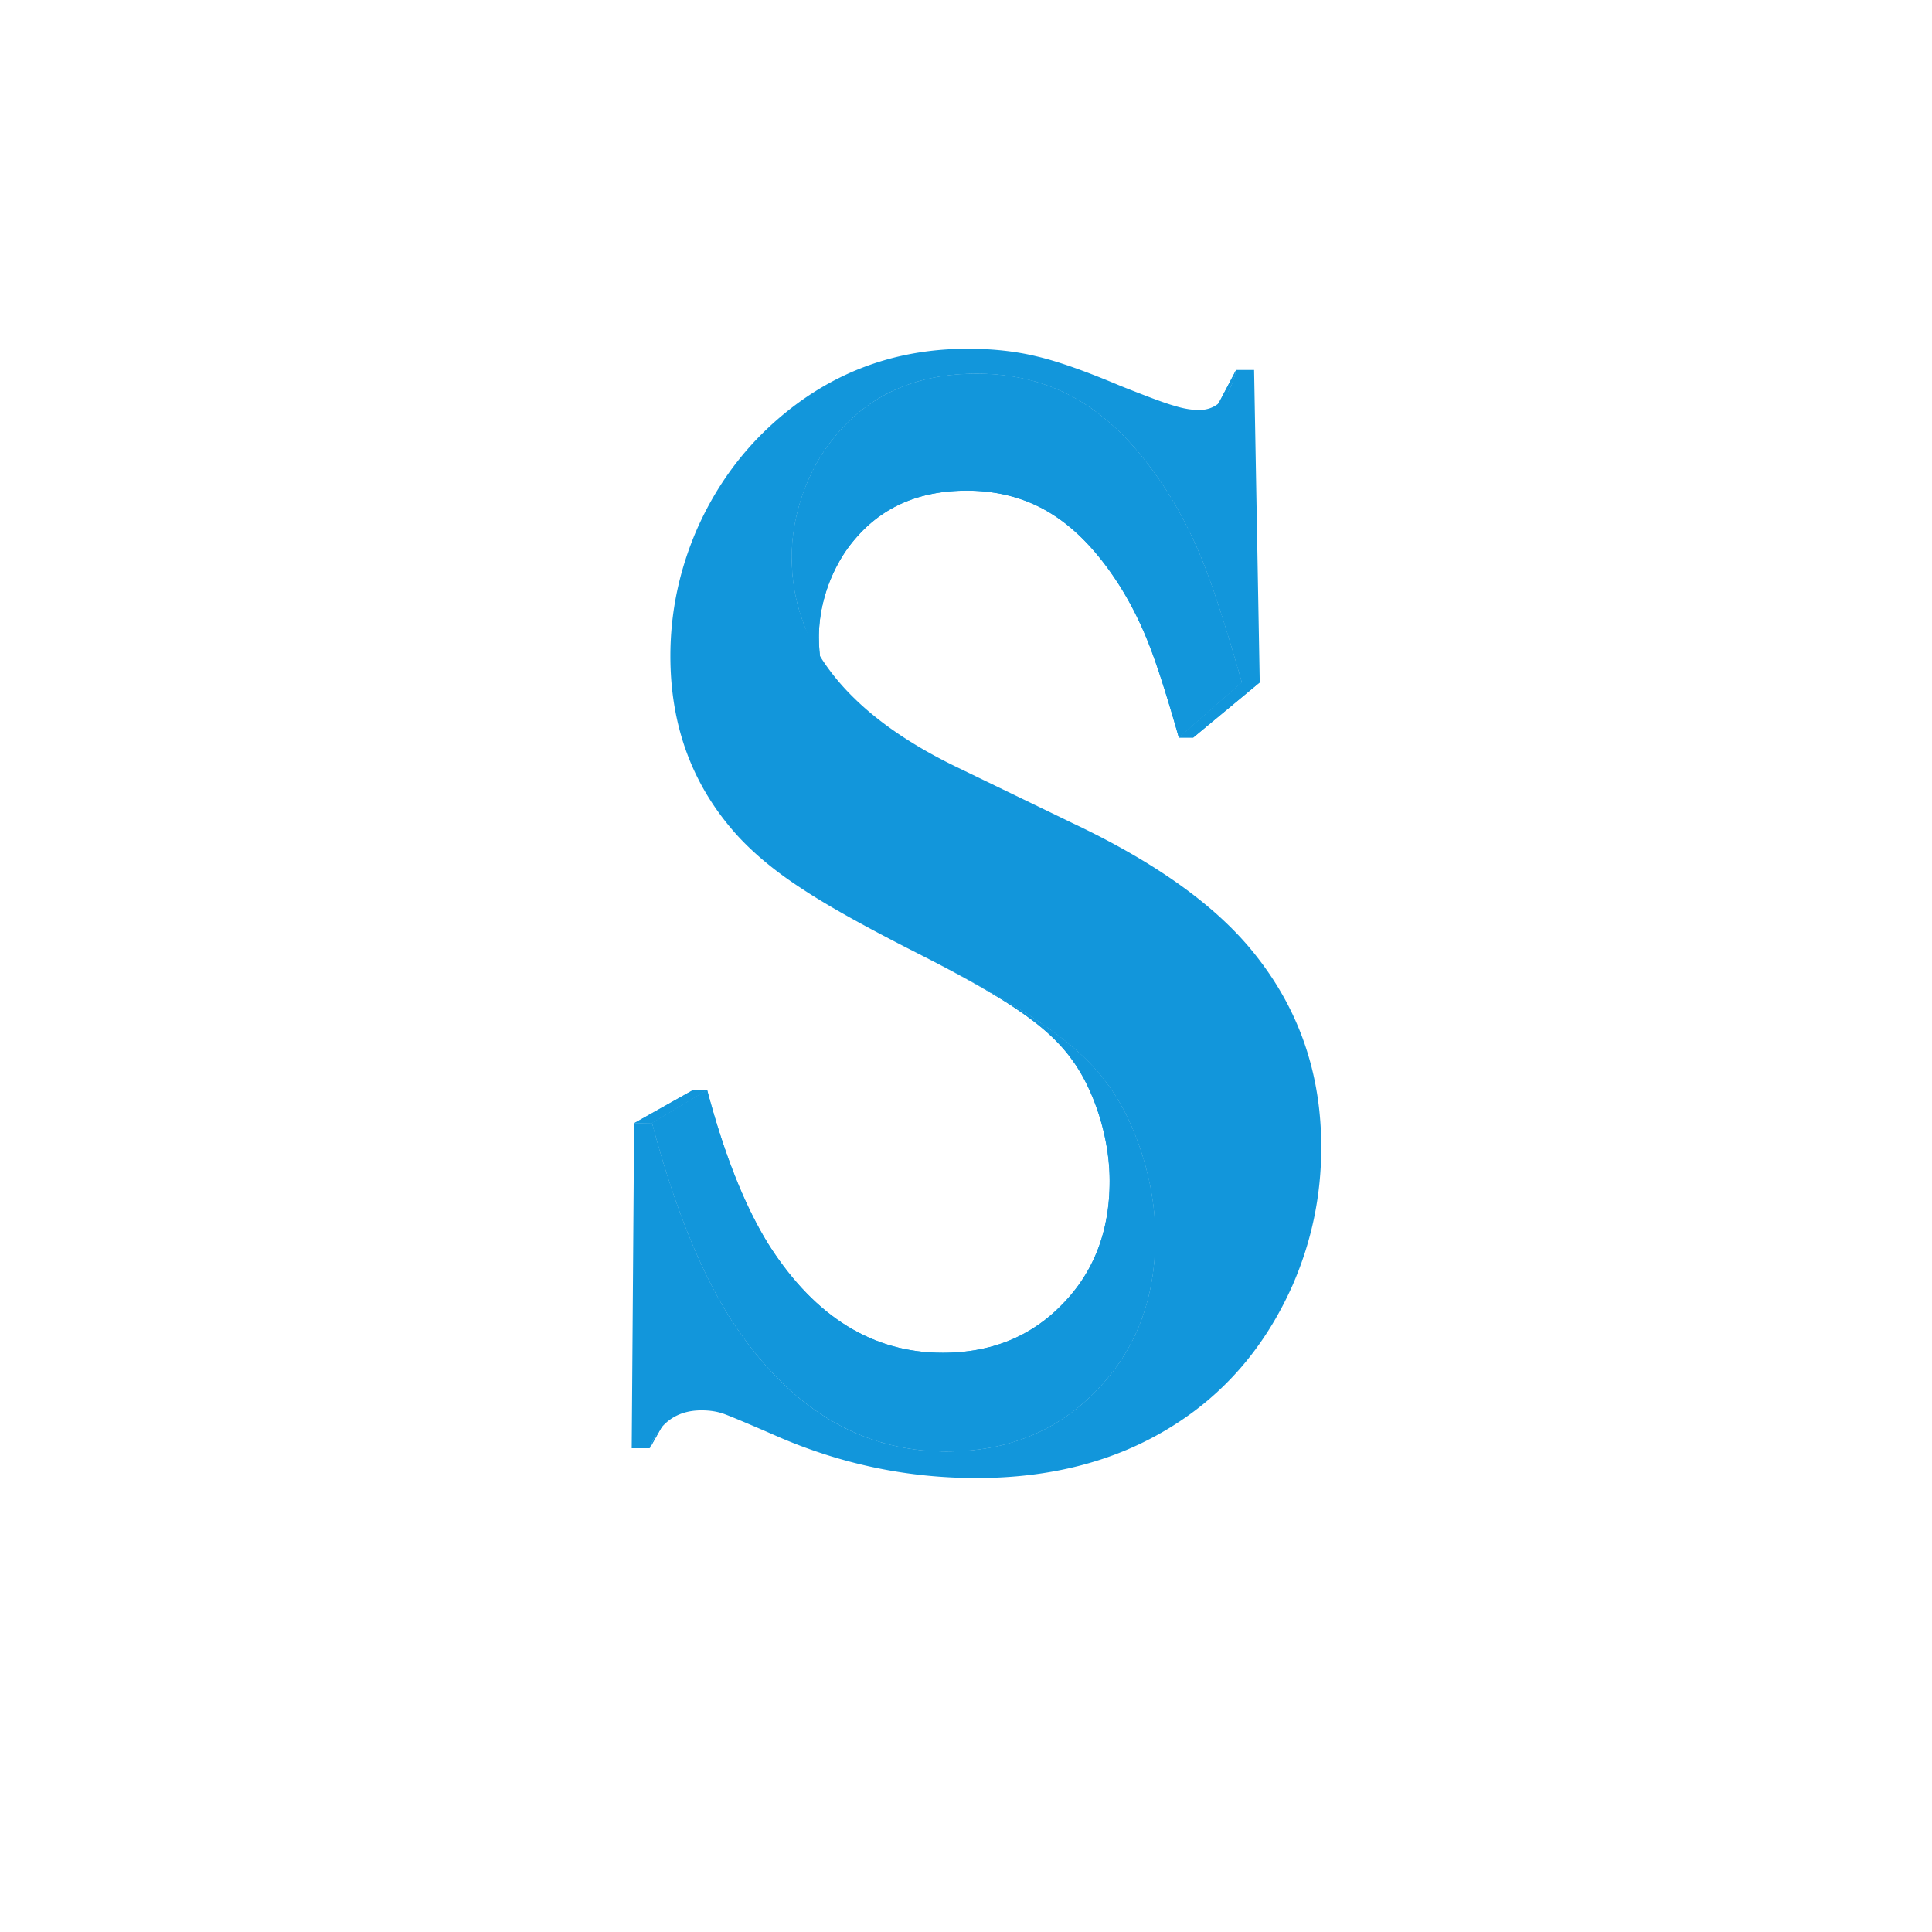<?xml version="1.0" standalone="no"?><!DOCTYPE svg PUBLIC "-//W3C//DTD SVG 1.1//EN" "http://www.w3.org/Graphics/SVG/1.1/DTD/svg11.dtd"><svg class="icon" width="600px" height="600.00px" viewBox="0 0 1024 1024" version="1.1" xmlns="http://www.w3.org/2000/svg"><path d="M336.102 595.315l31.065-17.486 7.631-0.115-29.155 17.459z" fill="#1296db" /><path d="M345.643 595.172l29.155-17.459 0.881 3.278 0.893 3.233 0.902 3.19 0.911 3.148 0.926 3.1 0.932 3.057 0.944 3.015 0.956 2.966 0.966 2.927 0.975 2.882 0.987 2.839 0.999 2.794 1.005 2.751 1.02 2.706 1.029 2.664 1.035 2.621 1.05 2.573 1.059 2.533 1.068 2.488 1.081 2.443 1.09 2.403 1.102 2.358 1.111 2.313 1.12 2.27 1.132 2.228 1.141 2.182 1.15 2.14 1.162 2.095 1.171 2.052 1.18 2.01 1.193 1.967 1.202 1.922 2.291 3.457 2.331 3.348 2.367 3.239 2.4 3.127 2.44 3.018 2.476 2.909 2.512 2.797 2.552 2.688 2.585 2.579 2.621 2.467 2.658 2.358 2.694 2.249 2.733 2.137 2.77 2.028 2.803 1.919 2.842 1.81 2.876 1.698 2.915 1.589 2.951 1.48 2.984 1.371 3.024 1.259 3.057 1.15 3.096 1.041 3.13 0.929 3.169 0.823 3.202 0.711 3.239 0.602 3.278 0.493 3.311 0.381 3.348 0.275 3.384 0.163 3.42 0.054 2.391-0.024 2.364-0.076 2.337-0.124 2.31-0.176 2.285-0.227 2.261-0.275 2.231-0.324 2.207-0.378 2.182-0.424 2.155-0.478 2.128-0.527 2.101-0.578 2.076-0.627 2.049-0.678 2.022-0.726 1.998-0.778 1.97-0.829 1.943-0.878 1.916-0.932 1.892-0.978 1.865-1.032 1.837-1.081 1.813-1.132 1.786-1.18 1.759-1.232 1.731-1.283 1.707-1.335 1.677-1.383 1.653-1.435 1.625-1.486 1.598-1.538 1.574-1.586 1.544-1.616 1.495-1.644 1.447-1.668 1.398-1.698 1.347-1.725 1.299-1.753 1.25-1.777 1.199-1.807 1.15-1.834 1.102-1.862 1.053-1.886 1.002-1.916 0.953-1.943 0.905-1.967 0.857-1.998 0.805-2.022 0.76-2.052 0.708-2.076 0.66-2.104 0.611-2.131 0.56-2.158 0.512-2.185 0.466-2.213 0.415-2.24 0.366-2.264 0.315-2.294 0.269-2.319 0.221-2.346 0.17-2.373 0.121-2.4 0.073-2.428 0.024-2.452-0.003-1.059-0.018-1.059-0.024-1.062-0.039-1.065-0.048-1.065-0.058-1.065-0.07-1.068-0.079-1.072-0.091-1.075-0.103-1.075-0.112-1.075-0.124-1.078-0.133-1.078-0.142-1.081-0.154-1.084-0.166-1.084-0.176-1.084-0.188-1.087-0.197-1.087-0.209-1.09-0.218-1.09-0.23-1.09-0.242-1.09-0.251-1.093-0.26-1.093-0.272-1.096-0.281-1.096-0.297-1.096-0.303-1.099-0.315-1.096-0.327-1.102-0.336-1.099-0.354-1.105-0.363-1.096-0.369-1.087-0.375-1.075-0.384-1.065-0.387-1.056-0.397-1.044-0.406-1.035-0.412-1.026-0.418-1.014-0.424-1.005-0.43-0.999-0.442-0.984-0.445-0.975-0.454-0.966-0.46-0.956-0.469-0.944-0.475-0.935-0.481-0.926-0.49-0.914-0.499-0.908-0.505-0.893-0.515-0.884-0.521-0.878-0.527-0.863-0.536-0.857-0.545-0.848-0.551-0.832-0.56-0.826-0.569-0.817-0.575-0.802-0.581-0.796-0.605-0.82-0.624-0.817-0.639-0.817-0.654-0.811-0.669-0.811-0.687-0.808-0.699-0.805-0.72-0.802-0.733-0.802-0.748-0.796-0.766-0.796-0.781-0.793-0.796-0.79-0.814-0.787-0.826-0.787-0.844-0.784-0.86-0.781-0.875-0.778-0.89-0.778-0.908-0.772-0.92-0.772-0.938-0.772-0.953-0.766-0.969-0.766-0.984-0.763-0.999-0.76-1.014-0.76-1.032-0.757-1.047-0.757-1.059-0.751-1.078-0.751-1.093-0.748-1.108-0.766-1.144-0.775-1.18-0.787-1.217-0.802-1.253-0.811-1.292-0.826-1.326-0.835-1.365-0.848-1.401-0.86-1.435-0.872-1.474-0.887-1.51-0.896-1.547-0.908-1.583-0.92-1.619-0.932-1.656-0.944-1.692-0.956-1.728-0.969-1.765-0.981-1.798-0.993-1.84-1.002-1.871-1.017-1.91-1.029-1.946-1.041-1.983-1.05-2.019-1.065-2.055-1.078-2.089-1.09-2.128-1.099 0.539 0.278 2.661 1.374 2.612 1.362 2.57 1.347 2.521 1.332 2.479 1.314 2.431 1.302 2.388 1.283 2.343 1.271 2.297 1.256 2.249 1.241 2.207 1.223 2.161 1.211 2.113 1.196 2.07 1.18 2.025 1.165 1.98 1.15 1.931 1.135 1.889 1.12 1.84 1.108 1.798 1.09 1.75 1.075 1.704 1.059 1.659 1.047 1.613 1.029 1.568 1.017 1.523 0.999 1.477 0.987 1.429 0.969 1.386 0.956 1.365 0.935 1.344 0.938 1.329 0.938 1.308 0.944 1.286 0.947 1.268 0.947 1.25 0.95 1.232 0.953 1.211 0.956 1.19 0.96 1.171 0.963 1.153 0.966 1.132 0.969 1.114 0.969 1.096 0.975 1.072 0.975 1.056 0.981 1.035 0.981 1.014 0.987 0.996 0.987 0.978 0.993 0.956 0.993 0.935 0.999 0.917 0.999 0.896 1.005 0.878 1.005 0.857 1.011 0.838 1.011 0.817 1.017 0.796 1.02 0.778 1.023 0.757 1.026 0.729 0.993 0.72 1.008 0.708 1.017 0.699 1.032 0.69 1.044 0.681 1.059 0.669 1.065 0.66 1.084 0.651 1.093 0.642 1.108 0.633 1.12 0.624 1.129 0.611 1.144 0.605 1.156 0.593 1.171 0.584 1.18 0.578 1.196 0.566 1.205 0.557 1.22 0.551 1.232 0.539 1.244 0.53 1.256 0.524 1.271 0.512 1.28 0.505 1.296 0.496 1.305 0.487 1.32 0.478 1.332 0.469 1.344 0.463 1.359 0.451 1.368 0.445 1.383 0.421 1.374 0.409 1.371 0.393 1.374 0.378 1.371 0.369 1.371 0.351 1.368 0.342 1.368 0.327 1.368 0.315 1.365 0.3 1.365 0.288 1.362 0.272 1.362 0.26 1.362 0.248 1.359 0.233 1.356 0.221 1.356 0.206 1.353 0.194 1.353 0.179 1.35 0.166 1.35 0.154 1.347 0.142 1.344 0.124 1.341 0.115 1.341 0.1 1.341 0.088 1.335 0.073 1.335 0.061 1.332 0.045 1.332 0.033 1.326 0.021 1.326 0.006 1.323-0.03 3.066-0.091 3.033-0.154 3-0.212 2.966-0.275 2.933-0.333 2.9-0.397 2.866-0.46 2.833-0.518 2.797-0.578 2.767-0.642 2.73-0.702 2.697-0.763 2.667-0.826 2.63-0.884 2.594-0.947 2.564-1.008 2.53-1.072 2.494-1.129 2.461-1.193 2.431-1.256 2.391-1.314 2.361-1.377 2.325-1.438 2.294-1.501 2.255-1.562 2.225-1.622 2.191-1.683 2.155-1.747 2.122-1.807 2.089-1.871 2.052-1.931 2.019-1.964 1.986-2.001 1.919-2.031 1.855-2.067 1.795-2.098 1.731-2.131 1.668-2.164 1.604-2.201 1.541-2.231 1.477-2.264 1.414-2.297 1.35-2.331 1.289-2.364 1.226-2.397 1.159-2.431 1.102-2.461 1.035-2.497 0.972-2.527 0.911-2.564 0.848-2.594 0.784-2.627 0.72-2.661 0.66-2.691 0.593-2.727 0.533-2.757 0.469-2.791 0.409-2.824 0.345-2.857 0.281-2.891 0.218-2.921 0.157-2.954 0.094-2.988 0.03-4.274-0.067-4.232-0.206-4.186-0.342-4.138-0.478-4.095-0.617-4.05-0.751-4.005-0.893-3.959-1.026-3.914-1.162-3.871-1.302-3.823-1.438-3.778-1.574-3.732-1.713-3.687-1.849-3.644-1.986-3.596-2.125-3.551-2.261-3.505-2.397-3.46-2.537-3.414-2.673-3.369-2.809-3.324-2.948-3.278-3.084-3.233-3.224-3.187-3.36-3.139-3.496-3.096-3.635-3.048-3.771-3.006-3.911-2.957-4.047-2.912-4.186-2.866-4.322-1.501-2.403-1.489-2.455-1.477-2.512-1.462-2.567-1.453-2.621-1.441-2.673-1.423-2.73-1.417-2.782-1.401-2.839-1.386-2.891-1.377-2.948-1.362-3-1.35-3.057-1.338-3.109-1.323-3.166-1.311-3.221-1.302-3.272-1.283-3.33-1.271-3.384-1.259-3.439-1.247-3.493-1.232-3.547-1.223-3.602-1.205-3.656-1.196-3.714-1.18-3.765-1.165-3.823-1.156-3.874-1.141-3.935-1.126-3.986-1.117-4.041z" fill="#1296db" /><path d="M494.126 509.267l-0.539-0.278-2.164-1.114-2.198-1.123-2.237-1.138-1.961-0.999-1.598-0.814 2.452 1.25 2.794 1.423 2.748 1.401z" fill="#1296db" /><path d="M651.136 207.327l-31.943 60.108 0.39-0.745 0.378-0.781 0.36-0.814 0.345-0.848 0.33-0.881 0.315-0.917 0.3-0.947 0.285-0.984 0.266-1.017 0.254-1.05 32.748-62.354-0.315 1.311-0.336 1.271-0.357 1.229-0.372 1.187-0.393 1.144-0.412 1.102-0.433 1.059-0.451 1.017-0.469 0.975z" fill="#1296db" /><path d="M667.693 361.676l-35.254 29.24h-7.631l33.347-29.24z" fill="#1296db" /><path d="M658.156 361.676l-33.347 29.24-0.563-1.967-0.557-1.943-0.554-1.913-0.548-1.886-0.542-1.852-0.536-1.825-0.533-1.795-0.527-1.765-0.521-1.737-0.518-1.707-0.509-1.677-0.509-1.65-0.499-1.619-0.496-1.589-0.49-1.562-0.484-1.529-0.481-1.504-0.475-1.471-0.472-1.444-0.466-1.414-0.46-1.383-0.457-1.353-0.451-1.326-0.445-1.296-0.442-1.268-0.436-1.238-0.433-1.208-0.427-1.18-0.421-1.147-0.418-1.12-0.415-1.09-0.406-1.059-0.409-1.059-0.415-1.047-0.421-1.044-0.424-1.041-0.43-1.035-0.433-1.032-0.439-1.029-0.445-1.02-0.451-1.017-0.454-1.011-0.46-1.008-0.463-0.999-0.469-0.999-0.475-0.993-0.478-0.987-0.484-0.981-0.487-0.978-0.493-0.975-0.496-0.966-0.502-0.963-0.505-0.956-0.512-0.95-0.515-0.947-0.521-0.941-0.524-0.938-0.53-0.929-0.533-0.926-0.536-0.92-0.542-0.917-0.545-0.908-0.548-0.908-0.554-0.899-1.029-1.61-1.032-1.583-1.041-1.559-1.047-1.532-1.053-1.504-1.056-1.483-1.065-1.453-1.072-1.423-1.078-1.404-1.084-1.374-1.093-1.35-1.096-1.32-1.102-1.299-1.111-1.271-1.117-1.241-1.123-1.217-1.129-1.19-1.138-1.165-1.144-1.138-1.15-1.111-1.156-1.087-1.162-1.059-1.171-1.029-1.177-1.008-1.187-0.978-1.193-0.953-1.199-0.926-1.205-0.899-1.214-0.872-1.22-0.848-1.229-0.817-1.235-0.796-1.232-0.766-1.247-0.745-1.259-0.717-1.268-0.696-1.283-0.672-1.292-0.648-1.305-0.621-1.32-0.599-1.329-0.575-1.341-0.551-1.353-0.527-1.365-0.499-1.377-0.478-1.386-0.454-1.401-0.43-1.411-0.403-1.423-0.381-1.435-0.357-1.447-0.333-1.459-0.303-1.471-0.285-1.48-0.257-1.492-0.233-1.507-0.212-1.513-0.182-1.529-0.16-1.538-0.136-1.553-0.112-1.562-0.085-1.574-0.061-1.583-0.039-1.595-0.012-2.313 0.024-2.282 0.076-2.255 0.121-2.222 0.176-2.191 0.221-2.164 0.272-2.131 0.321-2.104 0.372-2.07 0.421-2.043 0.469-2.01 0.521-1.98 0.569-1.952 0.617-1.919 0.669-1.892 0.72-1.859 0.766-1.831 0.817-1.798 0.869-1.771 0.917-1.737 0.969-1.707 1.014-1.677 1.068-1.647 1.117-1.616 1.165-1.586 1.217-1.556 1.265-1.526 1.317-1.492 1.365-1.465 1.417-1.432 1.465-1.401 1.516-1.371 1.565-0.563 0.657-0.554 0.66-0.545 0.666-0.539 0.678-0.53 0.681-0.524 0.69-0.515 0.696-0.509 0.699-0.499 0.708-0.49 0.717-0.484 0.72-0.475 0.733-0.472 0.736-0.46 0.742-0.454 0.751-0.448 0.757-0.439 0.766-0.433 0.772-0.424 0.778-0.418 0.787-0.412 0.79-0.403 0.799-0.393 0.808-0.393 0.814-0.381 0.82-0.375 0.829-0.369 0.835-0.36 0.841-0.354 0.851-0.348 0.857-0.342 0.866-0.333 0.872-0.315 0.878-0.306 0.875-0.297 0.878-0.285 0.872-0.275 0.878-0.266 0.875-0.254 0.878-0.242 0.872-0.239 0.878-0.224 0.875-0.215 0.878-0.206 0.872-0.194 0.878-0.188 0.878-0.176 0.872-0.163 0.878-0.154 0.875-0.145 0.878-0.136 0.872-0.124 0.878-0.115 0.875-0.106 0.878-0.094 0.875-0.088 0.875-0.073 0.878-0.067 0.872-0.054 0.878-0.045 0.875-0.036 0.878-0.024 0.872-0.015 0.878-0.003 0.878 0.07 3.469 0.212 3.426 0.348 3.384 0.49 3.342 0.63 3.299 0.772 3.26 0.911 3.212 1.05 3.172-13.227-35.868-1.314-3.965-1.138-4.014-0.966-4.071-0.787-4.126-0.614-4.177-0.436-4.232-0.263-4.286-0.091-4.338 0.009-1.093 0.018-1.096 0.03-1.096 0.045-1.093 0.058-1.096 0.067-1.093 0.082-1.096 0.094-1.096 0.106-1.093 0.121-1.096 0.13-1.093 0.142-1.096 0.157-1.096 0.17-1.093 0.182-1.096 0.194-1.093 0.206-1.096 0.221-1.096 0.23-1.093 0.242-1.096 0.257-1.093 0.272-1.096 0.278-1.096 0.294-1.093 0.309-1.096 0.318-1.093 0.333-1.096 0.342-1.093 0.357-1.096 0.369-1.096 0.381-1.093 0.393-1.096 0.421-1.09 0.424-1.081 0.436-1.072 0.445-1.062 0.451-1.053 0.46-1.044 0.469-1.035 0.478-1.029 0.484-1.017 0.496-1.008 0.505-0.999 0.515-0.99 0.521-0.984 0.53-0.972 0.542-0.966 0.548-0.953 0.56-0.947 0.566-0.938 0.578-0.929 0.587-0.92 0.596-0.911 0.605-0.905 0.614-0.893 0.624-0.887 0.636-0.878 0.642-0.869 0.654-0.86 0.663-0.854 0.672-0.844 0.681-0.832 0.696-0.829 0.699-0.817 1.716-1.958 1.753-1.895 1.789-1.831 1.831-1.771 1.868-1.707 1.907-1.644 1.943-1.583 1.98-1.523 2.022-1.456 2.058-1.395 2.098-1.332 2.134-1.271 2.173-1.211 2.21-1.147 2.249-1.084 2.288-1.023 2.325-0.96 2.361-0.899 2.4-0.835 2.44-0.772 2.476-0.711 2.512-0.651 2.555-0.587 2.588-0.527 2.63-0.463 2.664-0.403 2.703-0.339 2.739-0.278 2.779-0.215 2.818-0.154 2.851-0.091 2.891-0.033 1.995 0.015 1.983 0.045 1.967 0.079 1.952 0.106 1.937 0.139 1.922 0.17 1.91 0.2 1.895 0.23 1.883 0.263 1.865 0.291 1.852 0.324 1.837 0.354 1.822 0.381 1.81 0.415 1.792 0.445 1.78 0.475 1.765 0.505 1.75 0.539 1.737 0.566 1.719 0.596 1.707 0.627 1.689 0.657 1.677 0.69 1.662 0.717 1.647 0.748 1.631 0.778 1.619 0.811 1.601 0.838 1.586 0.869 1.574 0.899 1.559 0.929 1.541 0.96 1.544 0.99 1.535 1.026 1.526 1.059 1.516 1.09 1.507 1.123 1.498 1.159 1.492 1.19 1.48 1.223 1.471 1.259 1.465 1.289 1.453 1.323 1.447 1.356 1.438 1.392 1.429 1.423 1.423 1.453 1.411 1.489 1.404 1.519 1.395 1.556 1.389 1.586 1.377 1.619 1.371 1.656 1.365 1.686 1.353 1.716 1.347 1.753 1.341 1.786 1.332 1.816 1.323 1.846 1.317 1.883 1.308 1.916 1.299 1.946 1.292 1.983 1.286 2.01 0.69 1.126 0.687 1.132 0.681 1.138 0.678 1.144 0.669 1.15 0.666 1.156 0.66 1.165 0.657 1.171 0.651 1.177 0.642 1.18 0.639 1.193 0.633 1.196 0.63 1.202 0.621 1.211 0.617 1.211 0.608 1.226 0.605 1.226 0.599 1.235 0.59 1.241 0.587 1.244 0.581 1.253 0.575 1.259 0.566 1.265 0.563 1.271 0.557 1.274 0.548 1.283 0.545 1.289 0.536 1.296 0.53 1.302 0.524 1.305 0.518 1.314 0.512 1.32 0.509 1.326 0.518 1.362 0.521 1.401 0.53 1.435 0.533 1.474 0.539 1.51 0.548 1.544 0.551 1.586 0.557 1.619 0.563 1.659 0.572 1.692 0.575 1.731 0.581 1.765 0.59 1.804 0.593 1.84 0.602 1.877 0.605 1.916 0.614 1.949 0.621 1.986 0.627 2.025 0.63 2.058 0.642 2.101 0.645 2.134 0.651 2.17 0.657 2.207 0.666 2.243 0.672 2.282 0.678 2.319 0.684 2.352 0.69 2.391 0.696 2.428z" fill="#1296db" /><path d="M347.008 761.805l28.882-50.785-0.463 0.863-0.442 0.893-0.424 0.926-0.406 0.956-0.384 0.99-29.412 51.941 0.481-1.235 0.502-1.196 0.53-1.156 0.557-1.117z" fill="#1296db" /><path d="M336.102 595.315l31.065-17.486 7.631-0.115-29.155 17.459z" fill="#1296db" /><path d="M345.643 595.172l29.155-17.459 0.881 3.278 0.893 3.233 0.902 3.19 0.911 3.148 0.926 3.1 0.932 3.057 0.944 3.015 0.956 2.966 0.966 2.927 0.975 2.882 0.987 2.839 0.999 2.794 1.005 2.751 1.02 2.706 1.029 2.664 1.035 2.621 1.05 2.573 1.059 2.533 1.068 2.488 1.081 2.443 1.09 2.403 1.102 2.358 1.111 2.313 1.12 2.27 1.132 2.228 1.141 2.182 1.15 2.14 1.162 2.095 1.171 2.052 1.18 2.01 1.193 1.967 1.202 1.922 2.291 3.457 2.331 3.348 2.367 3.239 2.4 3.127 2.44 3.018 2.476 2.909 2.512 2.797 2.552 2.688 2.585 2.579 2.621 2.467 2.658 2.358 2.694 2.249 2.733 2.137 2.77 2.028 2.803 1.919 2.842 1.81 2.876 1.698 2.915 1.589 2.951 1.48 2.984 1.371 3.024 1.259 3.057 1.15 3.096 1.041 3.13 0.929 3.169 0.823 3.202 0.711 3.239 0.602 3.278 0.493 3.311 0.381 3.348 0.275 3.384 0.163 3.42 0.054 2.391-0.024 2.364-0.076 2.337-0.124 2.31-0.176 2.285-0.227 2.261-0.275 2.231-0.324 2.207-0.378 2.182-0.424 2.155-0.478 2.128-0.527 2.101-0.578 2.076-0.627 2.049-0.678 2.022-0.726 1.998-0.778 1.97-0.829 1.943-0.878 1.916-0.932 1.892-0.978 1.865-1.032 1.837-1.081 1.813-1.132 1.786-1.18 1.759-1.232 1.731-1.283 1.707-1.335 1.677-1.383 1.653-1.435 1.625-1.486 1.598-1.538 1.574-1.586 1.544-1.616 1.495-1.644 1.447-1.668 1.398-1.698 1.347-1.725 1.299-1.753 1.25-1.777 1.199-1.807 1.15-1.834 1.102-1.862 1.053-1.886 1.002-1.916 0.953-1.943 0.905-1.967 0.857-1.998 0.805-2.022 0.76-2.052 0.708-2.076 0.66-2.104 0.611-2.131 0.56-2.158 0.512-2.185 0.466-2.213 0.415-2.24 0.366-2.264 0.315-2.294 0.269-2.319 0.221-2.346 0.17-2.373 0.121-2.4 0.073-2.428 0.024-2.452-0.003-1.059-0.018-1.059-0.024-1.062-0.039-1.065-0.048-1.065-0.058-1.065-0.07-1.068-0.079-1.072-0.091-1.075-0.103-1.075-0.112-1.075-0.124-1.078-0.133-1.078-0.142-1.081-0.154-1.084-0.166-1.084-0.176-1.084-0.188-1.087-0.197-1.087-0.209-1.09-0.218-1.09-0.23-1.09-0.242-1.09-0.251-1.093-0.26-1.093-0.272-1.096-0.281-1.096-0.297-1.096-0.303-1.099-0.315-1.096-0.327-1.102-0.336-1.099-0.354-1.105-0.363-1.096-0.369-1.087-0.375-1.075-0.384-1.065-0.387-1.056-0.397-1.044-0.406-1.035-0.412-1.026-0.418-1.014-0.424-1.005-0.43-0.999-0.442-0.984-0.445-0.975-0.454-0.966-0.46-0.956-0.469-0.944-0.475-0.935-0.481-0.926-0.49-0.914-0.499-0.908-0.505-0.893-0.515-0.884-0.521-0.878-0.527-0.863-0.536-0.857-0.545-0.848-0.551-0.832-0.56-0.826-0.569-0.817-0.575-0.802-0.581-0.796-0.605-0.82-0.624-0.817-0.639-0.817-0.654-0.811-0.669-0.811-0.687-0.808-0.699-0.805-0.72-0.802-0.733-0.802-0.748-0.796-0.766-0.796-0.781-0.793-0.796-0.79-0.814-0.787-0.826-0.787-0.844-0.784-0.86-0.781-0.875-0.778-0.89-0.778-0.908-0.772-0.92-0.772-0.938-0.772-0.953-0.766-0.969-0.766-0.984-0.763-0.999-0.76-1.014-0.76-1.032-0.757-1.047-0.757-1.059-0.751-1.078-0.751-1.093-0.748-1.108-0.766-1.144-0.775-1.18-0.787-1.217-0.802-1.253-0.811-1.292-0.826-1.326-0.835-1.365-0.848-1.401-0.86-1.435-0.872-1.474-0.887-1.51-0.896-1.547-0.908-1.583-0.92-1.619-0.932-1.656-0.944-1.692-0.956-1.728-0.969-1.765-0.981-1.798-0.993-1.84-1.002-1.871-1.017-1.91-1.029-1.946-1.041-1.983-1.05-2.019-1.065-2.055-1.078-2.089-1.09-2.128-1.099 0.539 0.278 2.661 1.374 2.612 1.362 2.57 1.347 2.521 1.332 2.479 1.314 2.431 1.302 2.388 1.283 2.343 1.271 2.297 1.256 2.249 1.241 2.207 1.223 2.161 1.211 2.113 1.196 2.07 1.18 2.025 1.165 1.98 1.15 1.931 1.135 1.889 1.12 1.84 1.108 1.798 1.09 1.75 1.075 1.704 1.059 1.659 1.047 1.613 1.029 1.568 1.017 1.523 0.999 1.477 0.987 1.429 0.969 1.386 0.956 1.365 0.935 1.344 0.938 1.329 0.938 1.308 0.944 1.286 0.947 1.268 0.947 1.25 0.95 1.232 0.953 1.211 0.956 1.19 0.96 1.171 0.963 1.153 0.966 1.132 0.969 1.114 0.969 1.096 0.975 1.072 0.975 1.056 0.981 1.035 0.981 1.014 0.987 0.996 0.987 0.978 0.993 0.956 0.993 0.935 0.999 0.917 0.999 0.896 1.005 0.878 1.005 0.857 1.011 0.838 1.011 0.817 1.017 0.796 1.02 0.778 1.023 0.757 1.026 0.729 0.993 0.72 1.008 0.708 1.017 0.699 1.032 0.69 1.044 0.681 1.059 0.669 1.065 0.66 1.084 0.651 1.093 0.642 1.108 0.633 1.12 0.624 1.129 0.611 1.144 0.605 1.156 0.593 1.171 0.584 1.18 0.578 1.196 0.566 1.205 0.557 1.22 0.551 1.232 0.539 1.244 0.53 1.256 0.524 1.271 0.512 1.28 0.505 1.296 0.496 1.305 0.487 1.32 0.478 1.332 0.469 1.344 0.463 1.359 0.451 1.368 0.445 1.383 0.421 1.374 0.409 1.371 0.393 1.374 0.378 1.371 0.369 1.371 0.351 1.368 0.342 1.368 0.327 1.368 0.315 1.365 0.3 1.365 0.288 1.362 0.272 1.362 0.26 1.362 0.248 1.359 0.233 1.356 0.221 1.356 0.206 1.353 0.194 1.353 0.179 1.35 0.166 1.35 0.154 1.347 0.142 1.344 0.124 1.341 0.115 1.341 0.1 1.341 0.088 1.335 0.073 1.335 0.061 1.332 0.045 1.332 0.033 1.326 0.021 1.326 0.006 1.323-0.03 3.066-0.091 3.033-0.154 3-0.212 2.966-0.275 2.933-0.333 2.9-0.397 2.866-0.46 2.833-0.518 2.797-0.578 2.767-0.642 2.73-0.702 2.697-0.763 2.667-0.826 2.63-0.884 2.594-0.947 2.564-1.008 2.53-1.072 2.494-1.129 2.461-1.193 2.431-1.256 2.391-1.314 2.361-1.377 2.325-1.438 2.294-1.501 2.255-1.562 2.225-1.622 2.191-1.683 2.155-1.747 2.122-1.807 2.089-1.871 2.052-1.931 2.019-1.964 1.986-2.001 1.919-2.031 1.855-2.067 1.795-2.098 1.731-2.131 1.668-2.164 1.604-2.201 1.541-2.231 1.477-2.264 1.414-2.297 1.35-2.331 1.289-2.364 1.226-2.397 1.159-2.431 1.102-2.461 1.035-2.497 0.972-2.527 0.911-2.564 0.848-2.594 0.784-2.627 0.72-2.661 0.66-2.691 0.593-2.727 0.533-2.757 0.469-2.791 0.409-2.824 0.345-2.857 0.281-2.891 0.218-2.921 0.157-2.954 0.094-2.988 0.03-4.274-0.067-4.232-0.206-4.186-0.342-4.138-0.478-4.095-0.617-4.05-0.751-4.005-0.893-3.959-1.026-3.914-1.162-3.871-1.302-3.823-1.438-3.778-1.574-3.732-1.713-3.687-1.849-3.644-1.986-3.596-2.125-3.551-2.261-3.505-2.397-3.46-2.537-3.414-2.673-3.369-2.809-3.324-2.948-3.278-3.084-3.233-3.224-3.187-3.36-3.139-3.496-3.096-3.635-3.048-3.771-3.006-3.911-2.957-4.047-2.912-4.186-2.866-4.322-1.501-2.403-1.489-2.455-1.477-2.512-1.462-2.567-1.453-2.621-1.441-2.673-1.423-2.73-1.417-2.782-1.401-2.839-1.386-2.891-1.377-2.948-1.362-3-1.35-3.057-1.338-3.109-1.323-3.166-1.311-3.221-1.302-3.272-1.283-3.33-1.271-3.384-1.259-3.439-1.247-3.493-1.232-3.547-1.223-3.602-1.205-3.656-1.196-3.714-1.18-3.765-1.165-3.823-1.156-3.874-1.141-3.935-1.126-3.986-1.117-4.041z" fill="#1296db" /><path d="M494.126 509.267l-0.539-0.278-2.164-1.114-2.198-1.123-2.237-1.138-1.961-0.999-1.598-0.814 2.452 1.25 2.794 1.423 2.748 1.401z" fill="#1296db" /><path d="M651.136 207.327l-31.943 60.108 0.39-0.745 0.378-0.781 0.36-0.814 0.345-0.848 0.33-0.881 0.315-0.917 0.3-0.947 0.285-0.984 0.266-1.017 0.254-1.05 32.748-62.354-0.315 1.311-0.336 1.271-0.357 1.229-0.372 1.187-0.393 1.144-0.412 1.102-0.433 1.059-0.451 1.017-0.469 0.975z" fill="#1296db" /><path d="M667.693 361.676l-35.254 29.24h-7.631l33.347-29.24z" fill="#1296db" /><path d="M658.156 361.676l-33.347 29.24-0.563-1.967-0.557-1.943-0.554-1.913-0.548-1.886-0.542-1.852-0.536-1.825-0.533-1.795-0.527-1.765-0.521-1.737-0.518-1.707-0.509-1.677-0.509-1.65-0.499-1.619-0.496-1.589-0.49-1.562-0.484-1.529-0.481-1.504-0.475-1.471-0.472-1.444-0.466-1.414-0.46-1.383-0.457-1.353-0.451-1.326-0.445-1.296-0.442-1.268-0.436-1.238-0.433-1.208-0.427-1.18-0.421-1.147-0.418-1.12-0.415-1.09-0.406-1.059-0.409-1.059-0.415-1.047-0.421-1.044-0.424-1.041-0.43-1.035-0.433-1.032-0.439-1.029-0.445-1.02-0.451-1.017-0.454-1.011-0.46-1.008-0.463-0.999-0.469-0.999-0.475-0.993-0.478-0.987-0.484-0.981-0.487-0.978-0.493-0.975-0.496-0.966-0.502-0.963-0.505-0.956-0.512-0.95-0.515-0.947-0.521-0.941-0.524-0.938-0.53-0.929-0.533-0.926-0.536-0.92-0.542-0.917-0.545-0.908-0.548-0.908-0.554-0.899-1.029-1.61-1.032-1.583-1.041-1.559-1.047-1.532-1.053-1.504-1.056-1.483-1.065-1.453-1.072-1.423-1.078-1.404-1.084-1.374-1.093-1.35-1.096-1.32-1.102-1.299-1.111-1.271-1.117-1.241-1.123-1.217-1.129-1.19-1.138-1.165-1.144-1.138-1.15-1.111-1.156-1.087-1.162-1.059-1.171-1.029-1.177-1.008-1.187-0.978-1.193-0.953-1.199-0.926-1.205-0.899-1.214-0.872-1.22-0.848-1.229-0.817-1.235-0.796-1.232-0.766-1.247-0.745-1.259-0.717-1.268-0.696-1.283-0.672-1.292-0.648-1.305-0.621-1.32-0.599-1.329-0.575-1.341-0.551-1.353-0.527-1.365-0.499-1.377-0.478-1.386-0.454-1.401-0.43-1.411-0.403-1.423-0.381-1.435-0.357-1.447-0.333-1.459-0.303-1.471-0.285-1.48-0.257-1.492-0.233-1.507-0.212-1.513-0.182-1.529-0.16-1.538-0.136-1.553-0.112-1.562-0.085-1.574-0.061-1.583-0.039-1.595-0.012-2.313 0.024-2.282 0.076-2.255 0.121-2.222 0.176-2.191 0.221-2.164 0.272-2.131 0.321-2.104 0.372-2.07 0.421-2.043 0.469-2.01 0.521-1.98 0.569-1.952 0.617-1.919 0.669-1.892 0.72-1.859 0.766-1.831 0.817-1.798 0.869-1.771 0.917-1.737 0.969-1.707 1.014-1.677 1.068-1.647 1.117-1.616 1.165-1.586 1.217-1.556 1.265-1.526 1.317-1.492 1.365-1.465 1.417-1.432 1.465-1.401 1.516-1.371 1.565-0.563 0.657-0.554 0.66-0.545 0.666-0.539 0.678-0.53 0.681-0.524 0.69-0.515 0.696-0.509 0.699-0.499 0.708-0.49 0.717-0.484 0.72-0.475 0.733-0.472 0.736-0.46 0.742-0.454 0.751-0.448 0.757-0.439 0.766-0.433 0.772-0.424 0.778-0.418 0.787-0.412 0.79-0.403 0.799-0.393 0.808-0.393 0.814-0.381 0.82-0.375 0.829-0.369 0.835-0.36 0.841-0.354 0.851-0.348 0.857-0.342 0.866-0.333 0.872-0.315 0.878-0.306 0.875-0.297 0.878-0.285 0.872-0.275 0.878-0.266 0.875-0.254 0.878-0.242 0.872-0.239 0.878-0.224 0.875-0.215 0.878-0.206 0.872-0.194 0.878-0.188 0.878-0.176 0.872-0.163 0.878-0.154 0.875-0.145 0.878-0.136 0.872-0.124 0.878-0.115 0.875-0.106 0.878-0.094 0.875-0.088 0.875-0.073 0.878-0.067 0.872-0.054 0.878-0.045 0.875-0.036 0.878-0.024 0.872-0.015 0.878-0.003 0.878 0.07 3.469 0.212 3.426 0.348 3.384 0.49 3.342 0.63 3.299 0.772 3.26 0.911 3.212 1.05 3.172-13.227-35.868-1.314-3.965-1.138-4.014-0.966-4.071-0.787-4.126-0.614-4.177-0.436-4.232-0.263-4.286-0.091-4.338 0.009-1.093 0.018-1.096 0.03-1.096 0.045-1.093 0.058-1.096 0.067-1.093 0.082-1.096 0.094-1.096 0.106-1.093 0.121-1.096 0.13-1.093 0.142-1.096 0.157-1.096 0.17-1.093 0.182-1.096 0.194-1.093 0.206-1.096 0.221-1.096 0.23-1.093 0.242-1.096 0.257-1.093 0.272-1.096 0.278-1.096 0.294-1.093 0.309-1.096 0.318-1.093 0.333-1.096 0.342-1.093 0.357-1.096 0.369-1.096 0.381-1.093 0.393-1.096 0.421-1.09 0.424-1.081 0.436-1.072 0.445-1.062 0.451-1.053 0.46-1.044 0.469-1.035 0.478-1.029 0.484-1.017 0.496-1.008 0.505-0.999 0.515-0.99 0.521-0.984 0.53-0.972 0.542-0.966 0.548-0.953 0.56-0.947 0.566-0.938 0.578-0.929 0.587-0.92 0.596-0.911 0.605-0.905 0.614-0.893 0.624-0.887 0.636-0.878 0.642-0.869 0.654-0.86 0.663-0.854 0.672-0.844 0.681-0.832 0.696-0.829 0.699-0.817 1.716-1.958 1.753-1.895 1.789-1.831 1.831-1.771 1.868-1.707 1.907-1.644 1.943-1.583 1.98-1.523 2.022-1.456 2.058-1.395 2.098-1.332 2.134-1.271 2.173-1.211 2.21-1.147 2.249-1.084 2.288-1.023 2.325-0.96 2.361-0.899 2.4-0.835 2.44-0.772 2.476-0.711 2.512-0.651 2.555-0.587 2.588-0.527 2.63-0.463 2.664-0.403 2.703-0.339 2.739-0.278 2.779-0.215 2.818-0.154 2.851-0.091 2.891-0.033 1.995 0.015 1.983 0.045 1.967 0.079 1.952 0.106 1.937 0.139 1.922 0.17 1.91 0.2 1.895 0.23 1.883 0.263 1.865 0.291 1.852 0.324 1.837 0.354 1.822 0.381 1.81 0.415 1.792 0.445 1.78 0.475 1.765 0.505 1.75 0.539 1.737 0.566 1.719 0.596 1.707 0.627 1.689 0.657 1.677 0.69 1.662 0.717 1.647 0.748 1.631 0.778 1.619 0.811 1.601 0.838 1.586 0.869 1.574 0.899 1.559 0.929 1.541 0.96 1.544 0.99 1.535 1.026 1.526 1.059 1.516 1.09 1.507 1.123 1.498 1.159 1.492 1.19 1.48 1.223 1.471 1.259 1.465 1.289 1.453 1.323 1.447 1.356 1.438 1.392 1.429 1.423 1.423 1.453 1.411 1.489 1.404 1.519 1.395 1.556 1.389 1.586 1.377 1.619 1.371 1.656 1.365 1.686 1.353 1.716 1.347 1.753 1.341 1.786 1.332 1.816 1.323 1.846 1.317 1.883 1.308 1.916 1.299 1.946 1.292 1.983 1.286 2.01 0.69 1.126 0.687 1.132 0.681 1.138 0.678 1.144 0.669 1.15 0.666 1.156 0.66 1.165 0.657 1.171 0.651 1.177 0.642 1.18 0.639 1.193 0.633 1.196 0.63 1.202 0.621 1.211 0.617 1.211 0.608 1.226 0.605 1.226 0.599 1.235 0.59 1.241 0.587 1.244 0.581 1.253 0.575 1.259 0.566 1.265 0.563 1.271 0.557 1.274 0.548 1.283 0.545 1.289 0.536 1.296 0.53 1.302 0.524 1.305 0.518 1.314 0.512 1.32 0.509 1.326 0.518 1.362 0.521 1.401 0.53 1.435 0.533 1.474 0.539 1.51 0.548 1.544 0.551 1.586 0.557 1.619 0.563 1.659 0.572 1.692 0.575 1.731 0.581 1.765 0.59 1.804 0.593 1.84 0.602 1.877 0.605 1.916 0.614 1.949 0.621 1.986 0.627 2.025 0.63 2.058 0.642 2.101 0.645 2.134 0.651 2.17 0.657 2.207 0.666 2.243 0.672 2.282 0.678 2.319 0.684 2.352 0.69 2.391 0.696 2.428z" fill="#1296db" /><path d="M347.008 761.805l28.882-50.785-0.463 0.863-0.442 0.893-0.424 0.926-0.406 0.956-0.384 0.99-29.412 51.941 0.481-1.235 0.502-1.196 0.53-1.156 0.557-1.117z" fill="#1296db" /><path d="M334.822 767.589l1.28-172.274 9.541-0.142c11.675 43.993 25.626 78.59 41.713 103.934 30.329 46.841 68.483 70.193 114.328 70.193 32.033 0 58.515-10.682 79.304-32.179 20.928-21.358 31.322-48.551 31.322-81.438 0-14.096-2.279-28.619-6.835-43.284-4.698-14.807-10.821-27.478-18.652-38.014-7.973-10.96-19.363-21.355-34.028-31.322-14.52-10.11-36.873-22.78-66.915-38.014-26.34-13.382-46.699-24.63-60.652-33.883-14.093-9.111-25.341-18.509-34.028-27.908-23.918-26.198-35.878-58.086-35.878-95.534 0-23.207 4.698-45.415 13.954-66.915 9.395-21.358 22.353-39.722 39.01-55.098 29.473-27.193 64.351-40.863 104.645-40.863 13.097 0 25.202 1.28 36.307 3.986 11.103 2.564 26.052 7.831 44.562 15.661 13.954 5.554 23.349 9.111 28.477 10.537 4.982 1.565 9.395 2.279 13.24 2.279 9.825 0 16.375-6.977 19.647-21.215h9.541l2.988 165.582h-9.538c-7.546-26.482-13.954-46.699-19.363-60.652a233.127 233.127 0 0 0-19.363-39.153c-13.669-21.642-28.619-37.73-45.131-48.121-16.375-10.394-35.311-15.661-56.669-15.661-31.038 0-55.667 10.534-73.75 31.749-7.546 8.687-13.382 18.794-17.798 30.468-4.268 11.675-6.405 23.349-6.405 35.021 0 46.559 29.899 84.005 89.695 112.336l58.8 28.474c45.276 21.358 77.881 44.991 97.956 70.904 22.78 29.043 34.17 62.644 34.17 101.085 0 25.629-5.128 50.116-15.377 73.465-14.523 32.463-36.165 57.662-65.208 75.318-28.904 17.653-62.929 26.482-102.227 26.482-35.878 0-70.332-7.119-103.507-21.215-17.226-7.546-27.478-11.817-30.753-12.955-3.417-1.138-7.119-1.71-11.39-1.71-13.24 0-22.493 6.692-27.478 20.077h-9.538z" fill="#1296db" /></svg>
